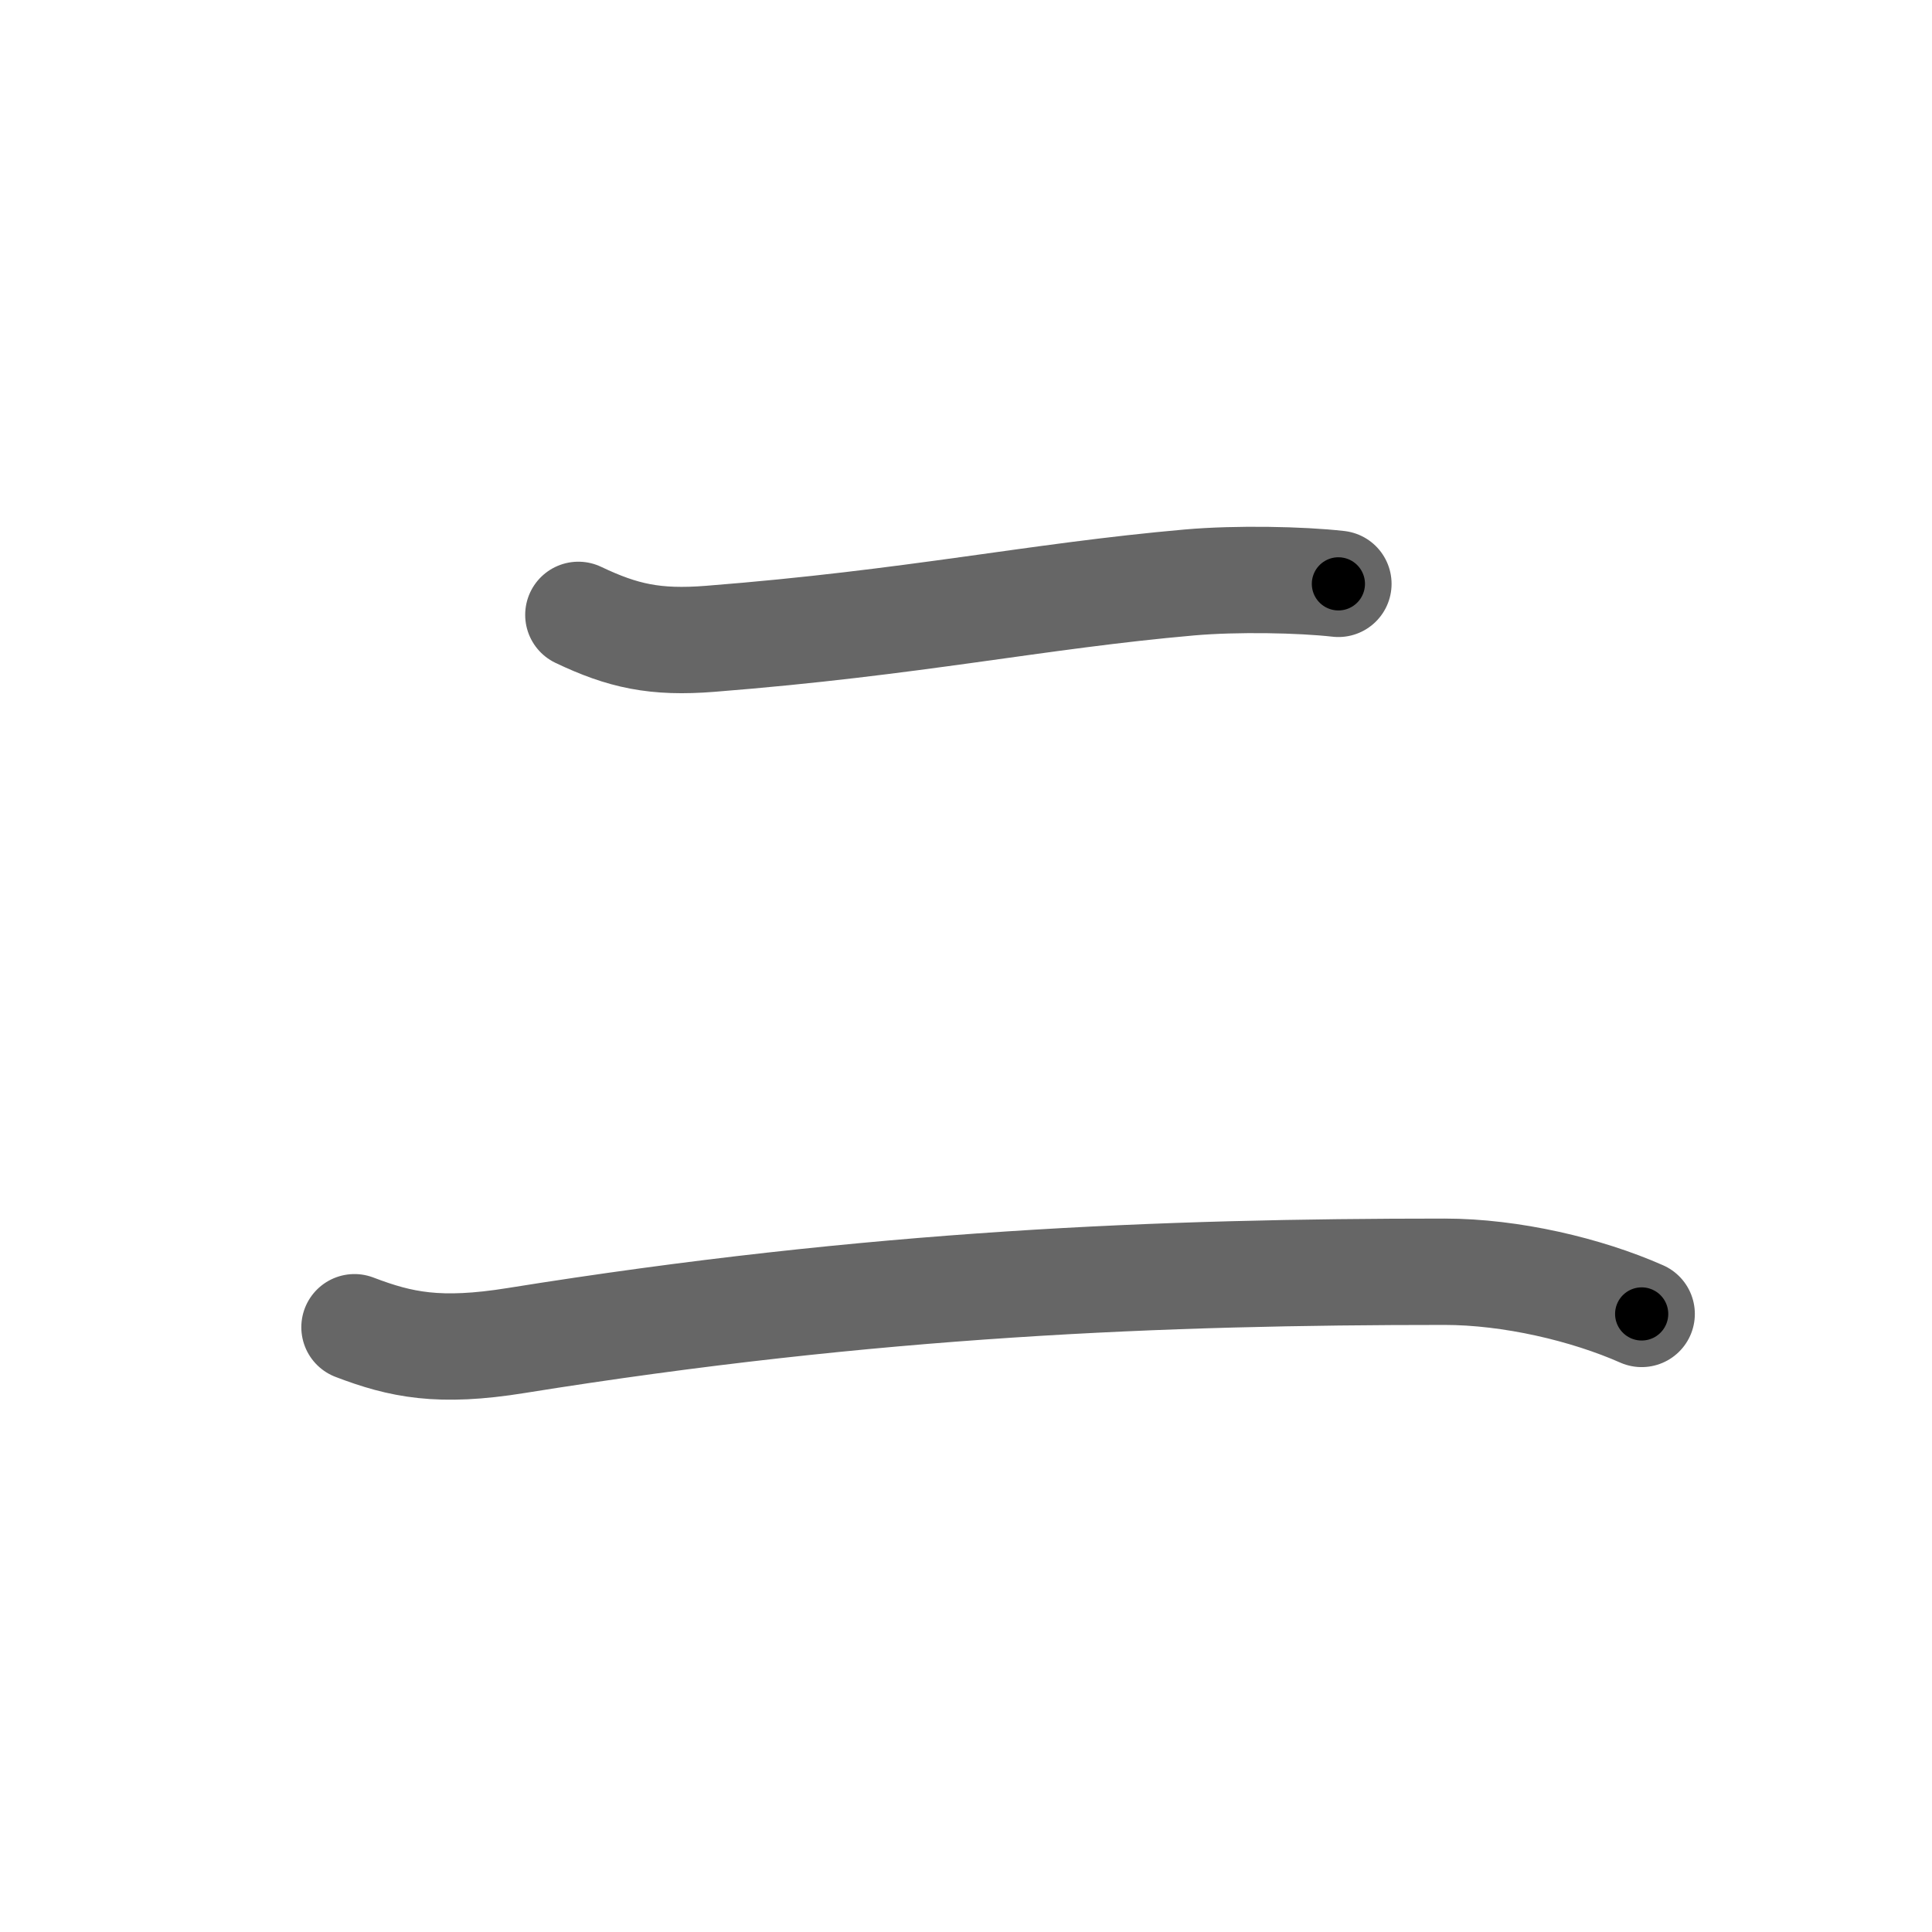 <svg xmlns="http://www.w3.org/2000/svg" width="109" height="109" viewBox="0 0 109 109" id="30cb"><g fill="none" stroke="#666" stroke-width="6" stroke-linecap="round" stroke-linejoin="round"><g><path d="M32.63,34.69c2.5,1.19,4.33,1.6,7.45,1.35c11.55-0.91,18.3-2.41,27.04-3.18c2.64-0.23,6.27-0.16,8.39,0.08" /><path d="M20,74.88c2.62,1,4.78,1.45,9.12,0.75c20.25-3.25,36.5-3.88,52.38-3.88c3.75,0,8,1,11.12,2.38" /></g></g><g fill="none" stroke="#000" stroke-width="3" stroke-linecap="round" stroke-linejoin="round"><path d="M32.63,34.69c2.5,1.19,4.33,1.6,7.45,1.35c11.55-0.91,18.3-2.41,27.04-3.18c2.64-0.23,6.27-0.16,8.39,0.08" stroke-dasharray="43.313" stroke-dashoffset="43.313"><animate attributeName="stroke-dashoffset" values="43.313;43.313;0" dur="0.433s" fill="freeze" begin="0s;30cb.click" /></path><path d="M20,74.88c2.62,1,4.78,1.45,9.12,0.75c20.25-3.25,36.5-3.88,52.38-3.88c3.75,0,8,1,11.12,2.38" stroke-dasharray="73.314" stroke-dashoffset="73.314"><animate attributeName="stroke-dashoffset" values="73.314" fill="freeze" begin="30cb.click" /><animate attributeName="stroke-dashoffset" values="73.314;73.314;0" keyTimes="0;0.44;1" dur="0.984s" fill="freeze" begin="0s;30cb.click" /></path></g></svg>